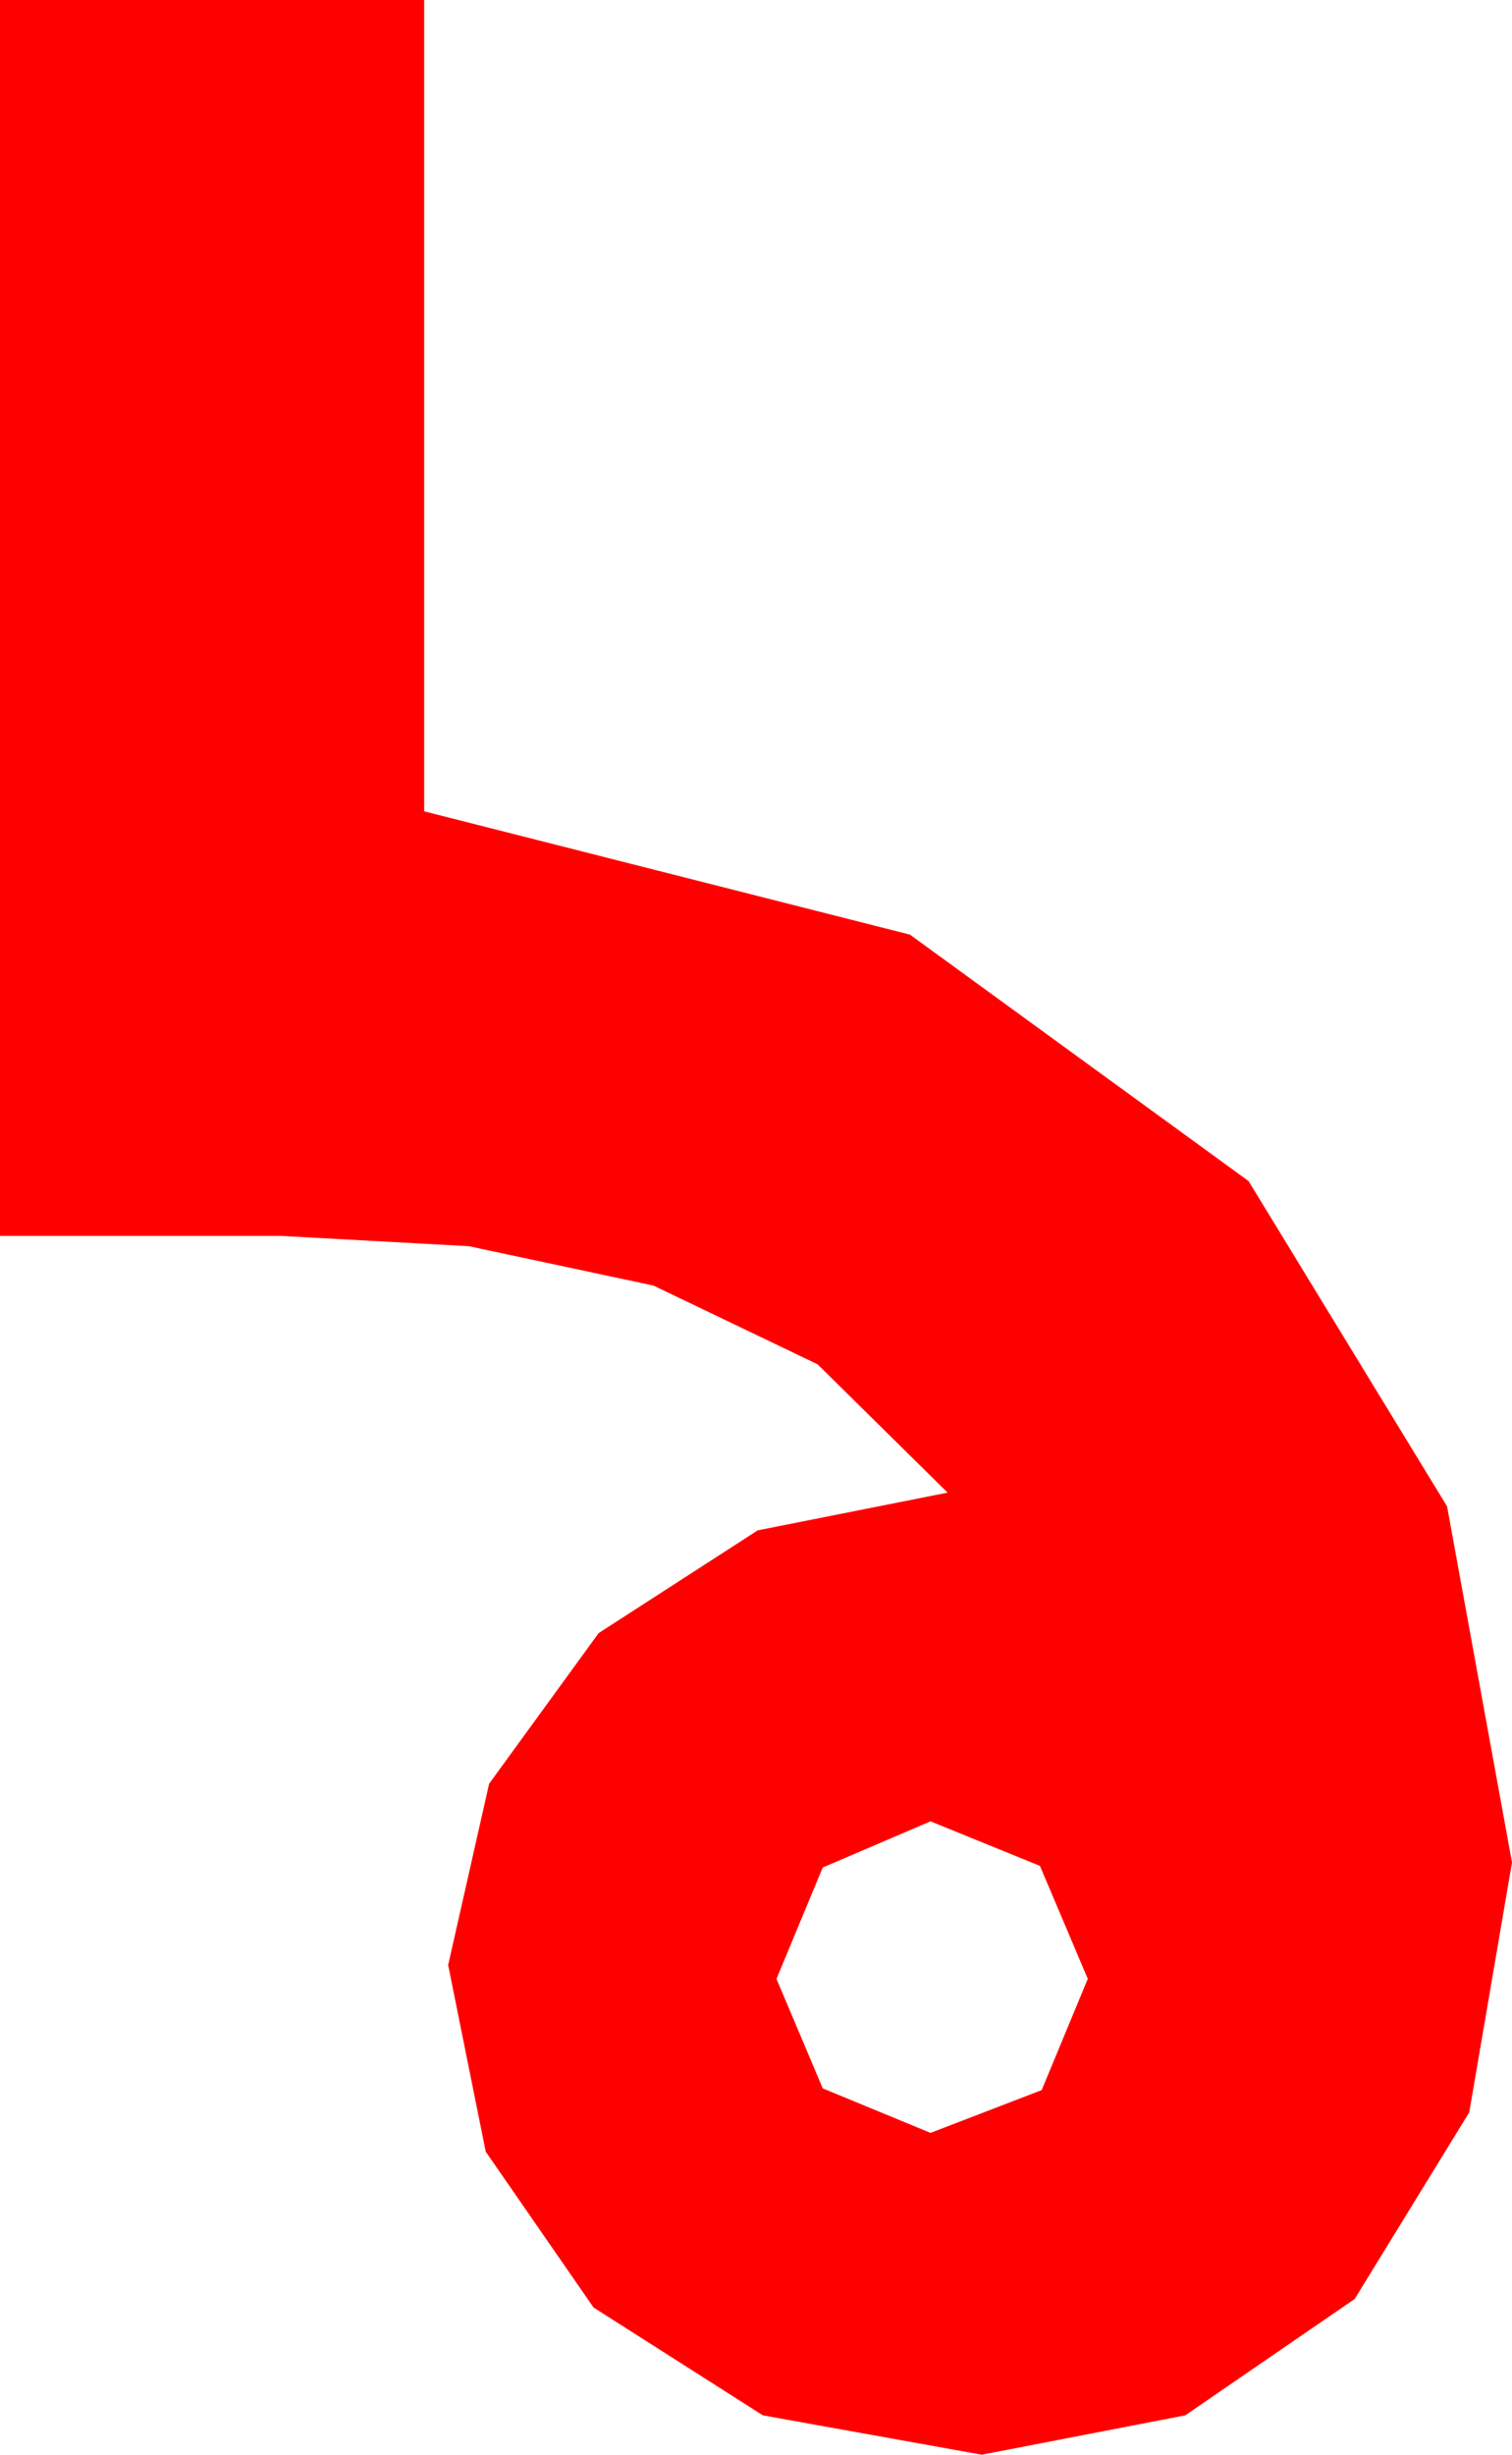<?xml version="1.0" encoding="utf-8"?>
<!DOCTYPE svg PUBLIC "-//W3C//DTD SVG 1.1//EN" "http://www.w3.org/Graphics/SVG/1.1/DTD/svg11.dtd">
<svg width="12.949" height="21.006" xmlns="http://www.w3.org/2000/svg" xmlns:xlink="http://www.w3.org/1999/xlink" xmlns:xml="http://www.w3.org/XML/1998/namespace" version="1.1">
  <g>
    <g>
      <path style="fill:#FF0000;fill-opacity:1" d="M7.969,15.586L7.046,15.981 6.65,16.934 7.046,17.871 7.969,18.252 8.921,17.886 9.316,16.934 8.906,15.967 7.969,15.586z M0,0L3.633,0 3.633,6.943 7.793,7.998 10.693,10.107 12.393,12.891 12.949,15.938 12.583,18.076 11.602,19.673 10.151,20.669 8.408,21.006 6.533,20.669 5.083,19.746 4.16,18.413 3.838,16.816 4.189,15.264 5.127,13.975 6.489,13.096 8.115,12.773 7.002,11.675 5.596,11.001 4.014,10.664 2.402,10.576 0,10.576 0,0z" />
    </g>
  </g>
</svg>